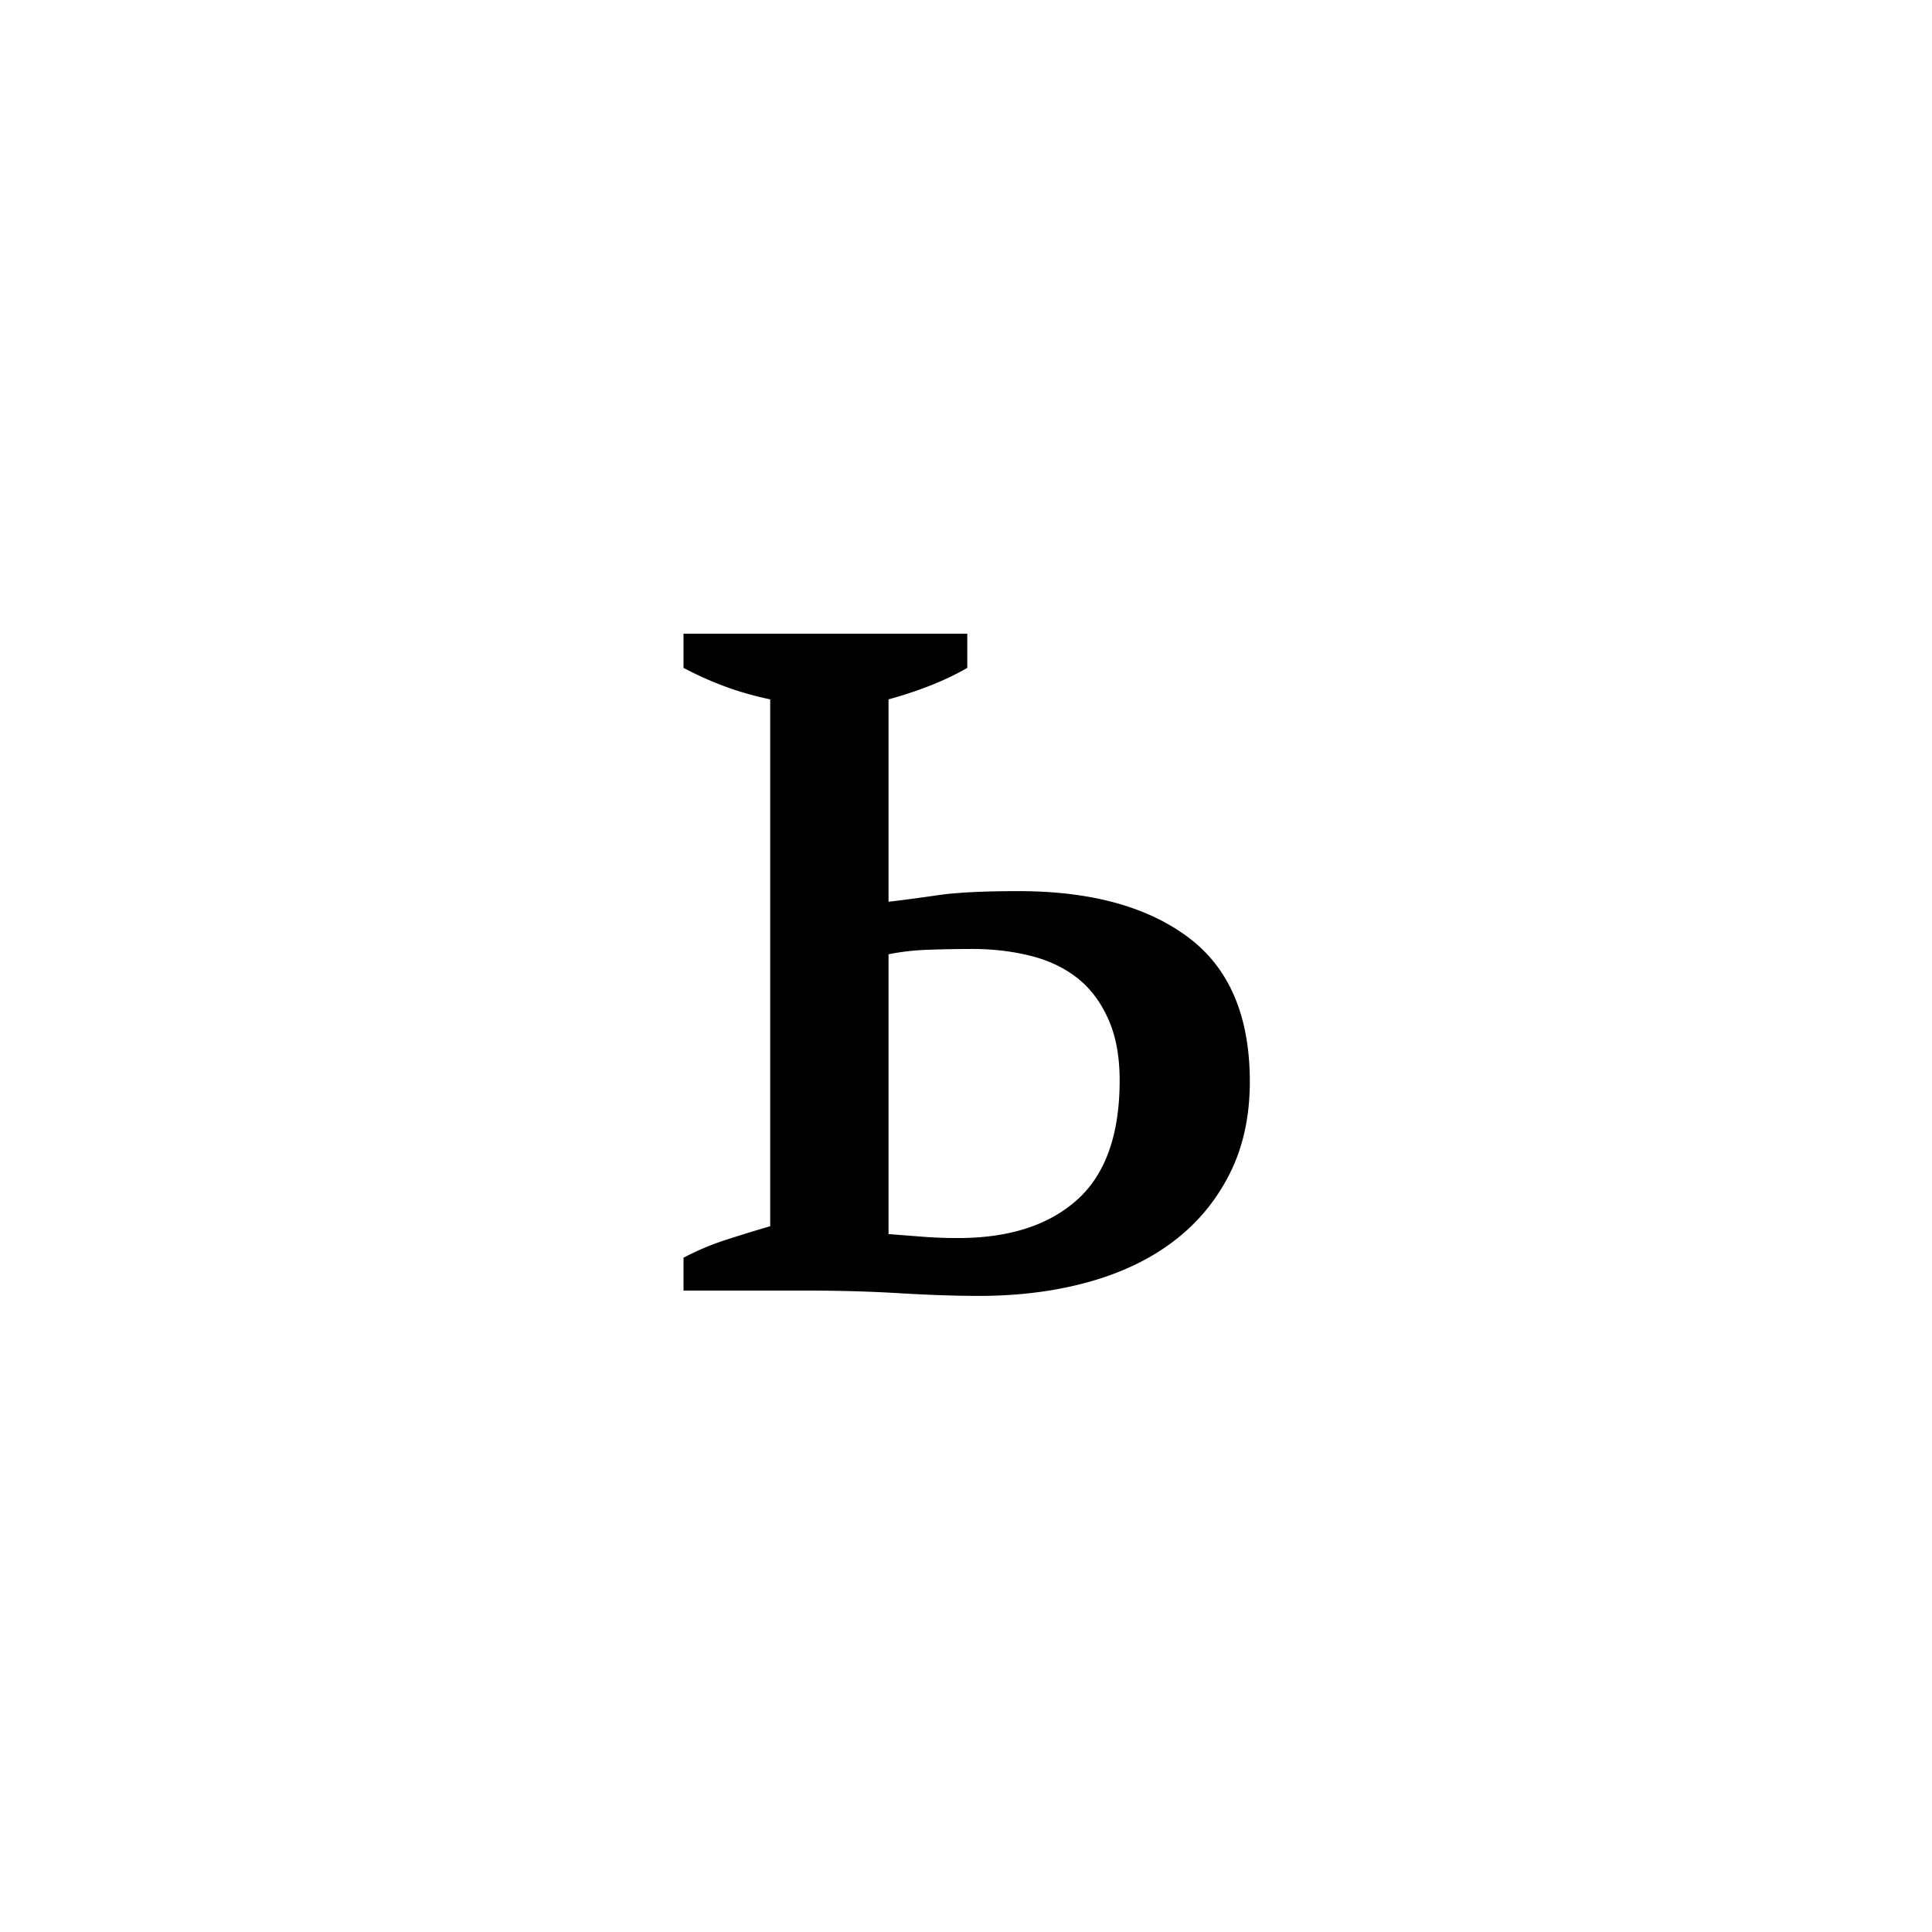 <?xml version="1.0" encoding="UTF-8"?><svg enable-background="new 0 0 250 250" height="250px" viewBox="0 0 250 250" width="250px" x="0px" xml:space="preserve" xmlns="http://www.w3.org/2000/svg" xmlns:xlink="http://www.w3.org/1999/xlink" y="0px"><defs><symbol id="a529d2b5a" overflow="visible"><path d="M33.156-50.313c1.926-.226 4.078-.515 6.453-.859 2.383-.344 5.844-.516 10.375-.516 9.29 0 16.598 1.985 21.922 5.954 5.332 3.968 8 10.203 8 18.703 0 4.531-.883 8.527-2.64 11.984-1.762 3.461-4.172 6.352-7.235 8.672-3.054 2.324-6.734 4.086-11.047 5.281C54.68.094 49.977.688 44.875.688c-3.055 0-6.48-.118-10.281-.344C30.8.114 26.75 0 22.437 0H6.626v-4.25a34.102 34.102 0 0 1 5.438-2.297 200.383 200.383 0 0 1 5.78-1.781V-76.5c-2.148-.457-4.124-1.023-5.937-1.703a44.149 44.149 0 0 1-5.281-2.375V-85h36.719v4.422c-2.719 1.586-6.117 2.945-10.188 4.078zm0 43c1.469.118 2.938.231 4.407.344 1.476.117 3.007.172 4.593.172 6.57 0 11.696-1.64 15.375-4.922 3.688-3.289 5.532-8.453 5.532-15.484 0-3.164-.512-5.852-1.532-8.063-1.011-2.218-2.37-3.976-4.078-5.28-1.7-1.302-3.71-2.235-6.031-2.798-2.324-.57-4.79-.86-7.39-.86-1.813 0-3.657.032-5.532.095-1.867.054-3.648.25-5.344.593zm0 0"/></symbol></defs><use x="81.82" xlink:href="#a529d2b5a" y="167"/></svg>
